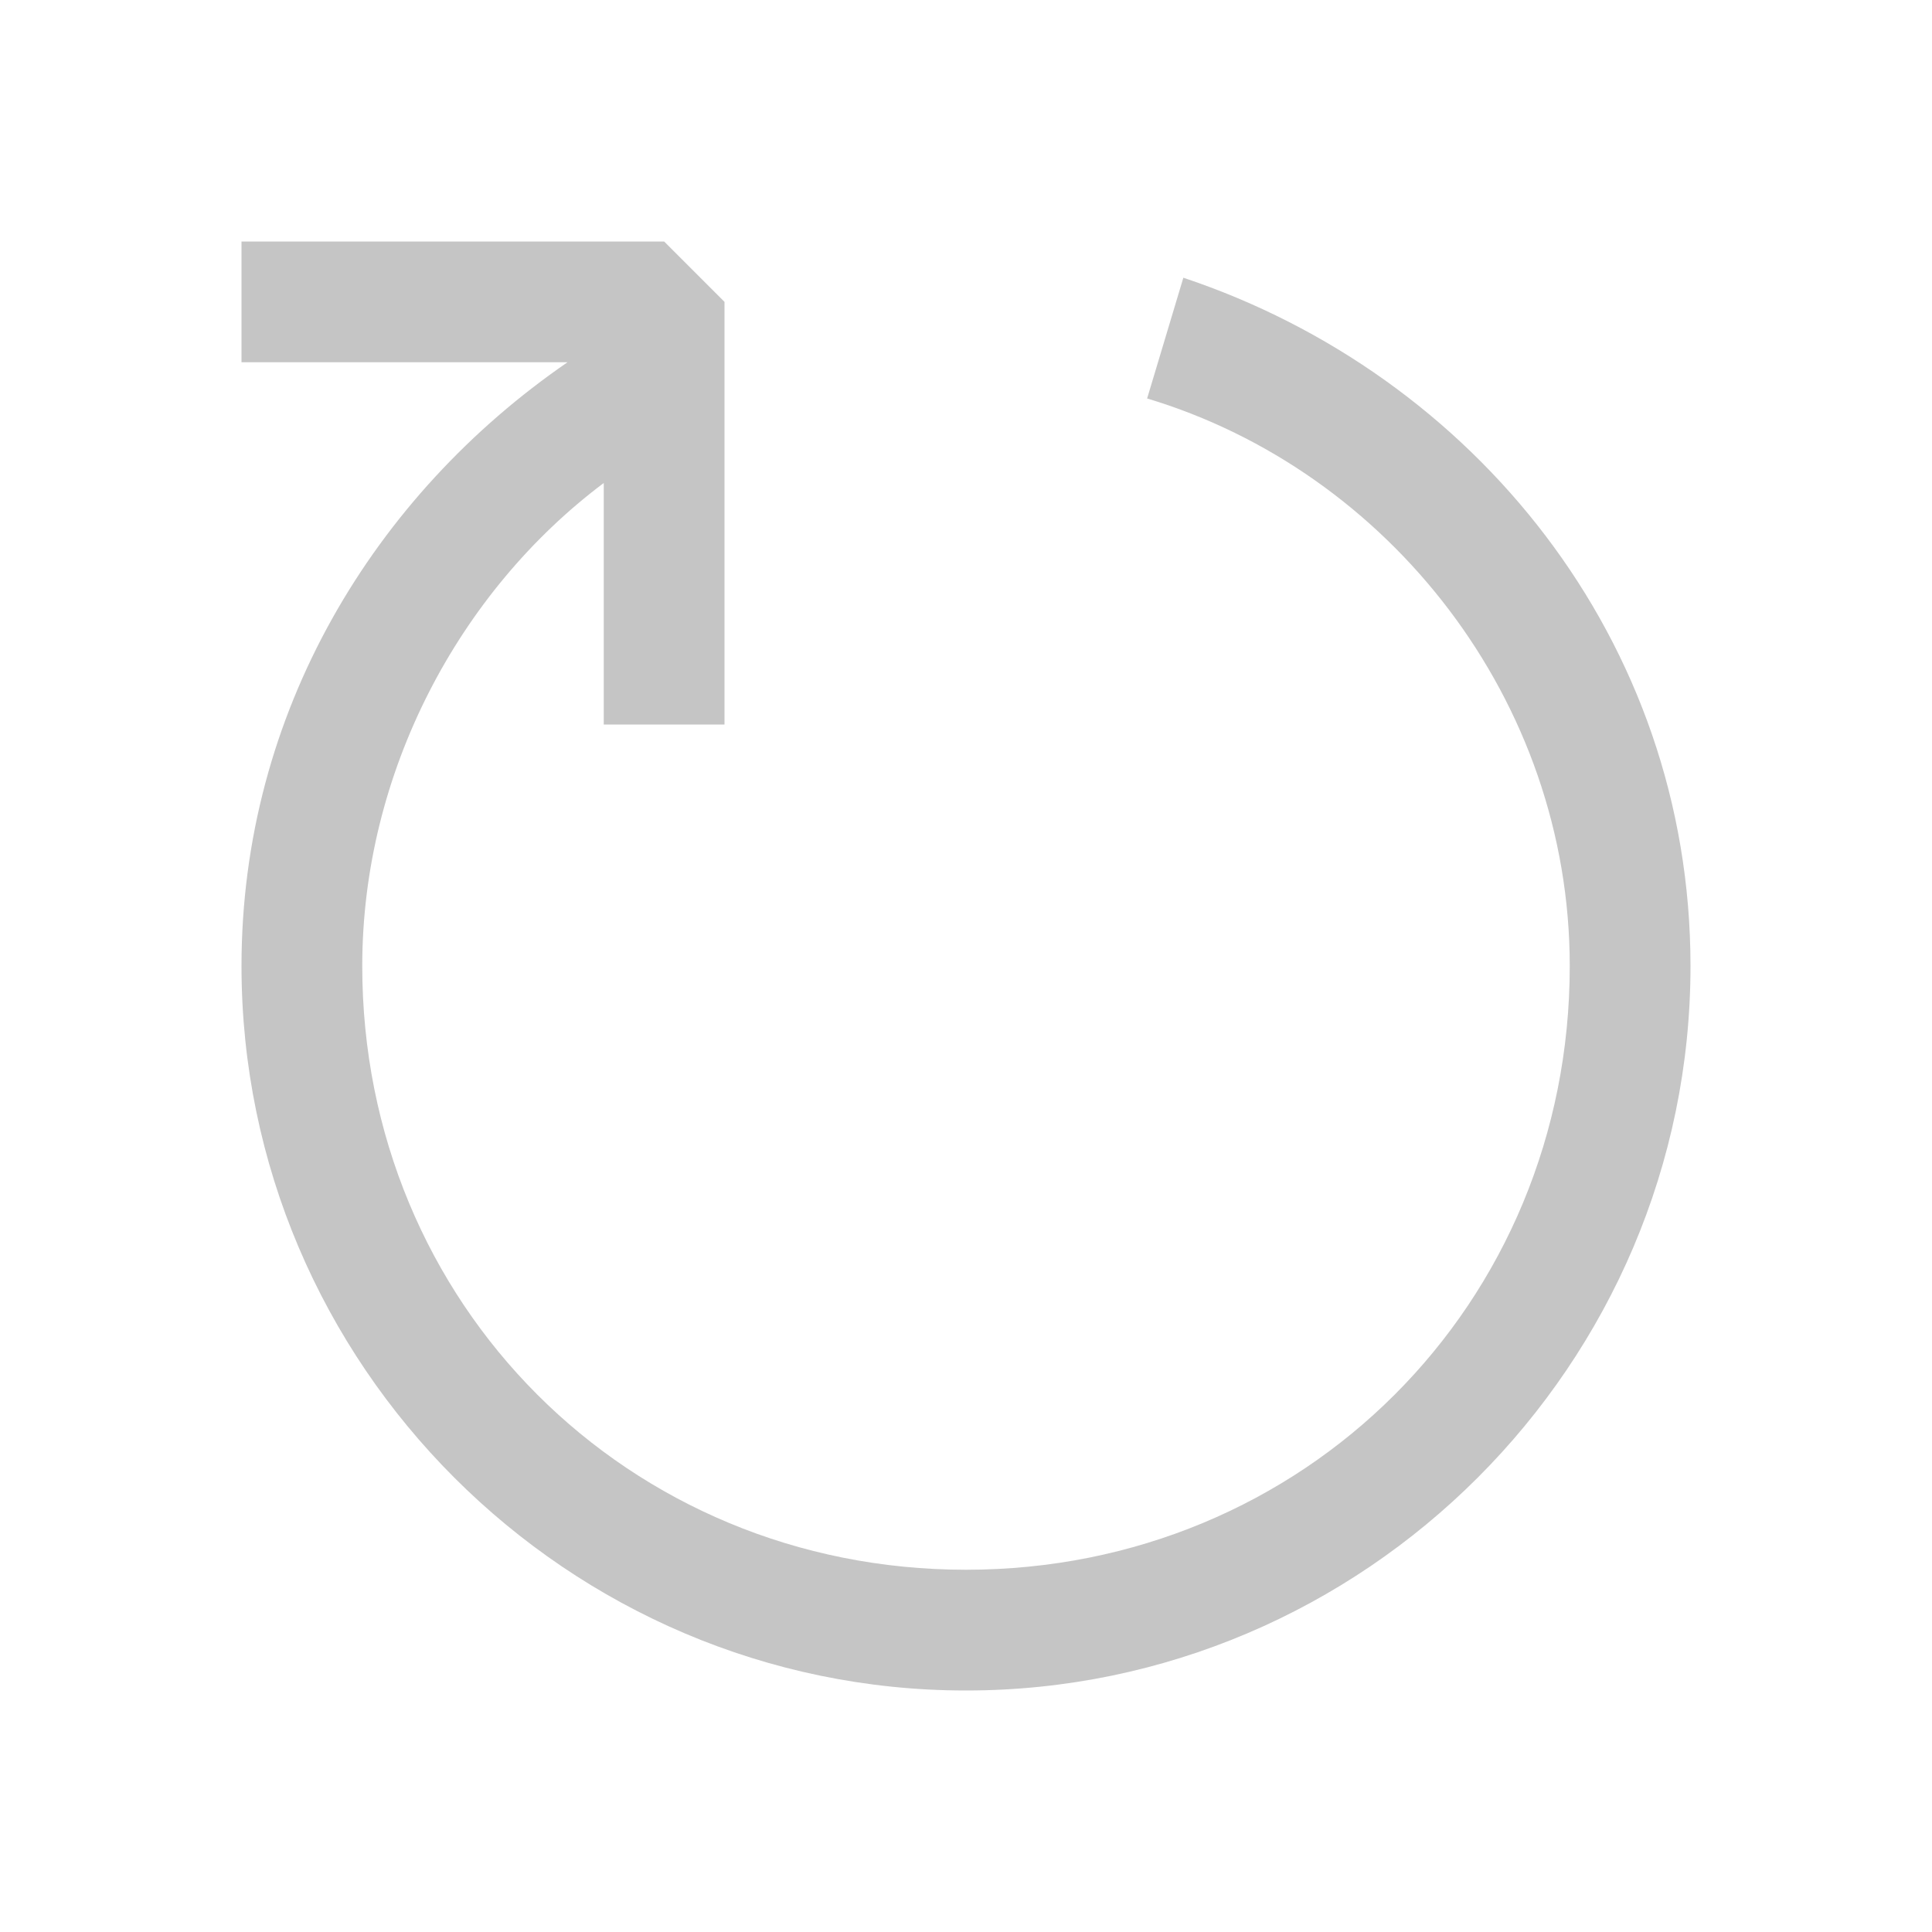 <?xml version="1.0" encoding="utf-8"?>
<!-- Generator: Adobe Illustrator 24.1.0, SVG Export Plug-In . SVG Version: 6.00 Build 0)  -->
<svg version="1.1" id="Layer_1" xmlns="http://www.w3.org/2000/svg" xmlns:xlink="http://www.w3.org/1999/xlink" x="0px" y="0px"
	 viewBox="0 0 16 16" style="enable-background:new 0 0 16 16;" xml:space="preserve">
<style type="text/css">
	.st0{fill-rule:evenodd;clip-rule:evenodd;fill:#C5C5C5;}
</style>
<path class="st0" d="M9.8,2.3l-0.3,1C11.5,3.9,13,5.8,13,8c0,2.8-2.2,5-5,5s-5-2.2-5-5c0-1.6,0.8-3.1,2-4v2h1V2.5L5.5,2H2v1h2.7
	C3.1,4.1,2,5.9,2,8c0,3.3,2.7,6,6,6s6-2.7,6-6C14,5.3,12.2,3.1,9.8,2.3z"/>
</svg>
